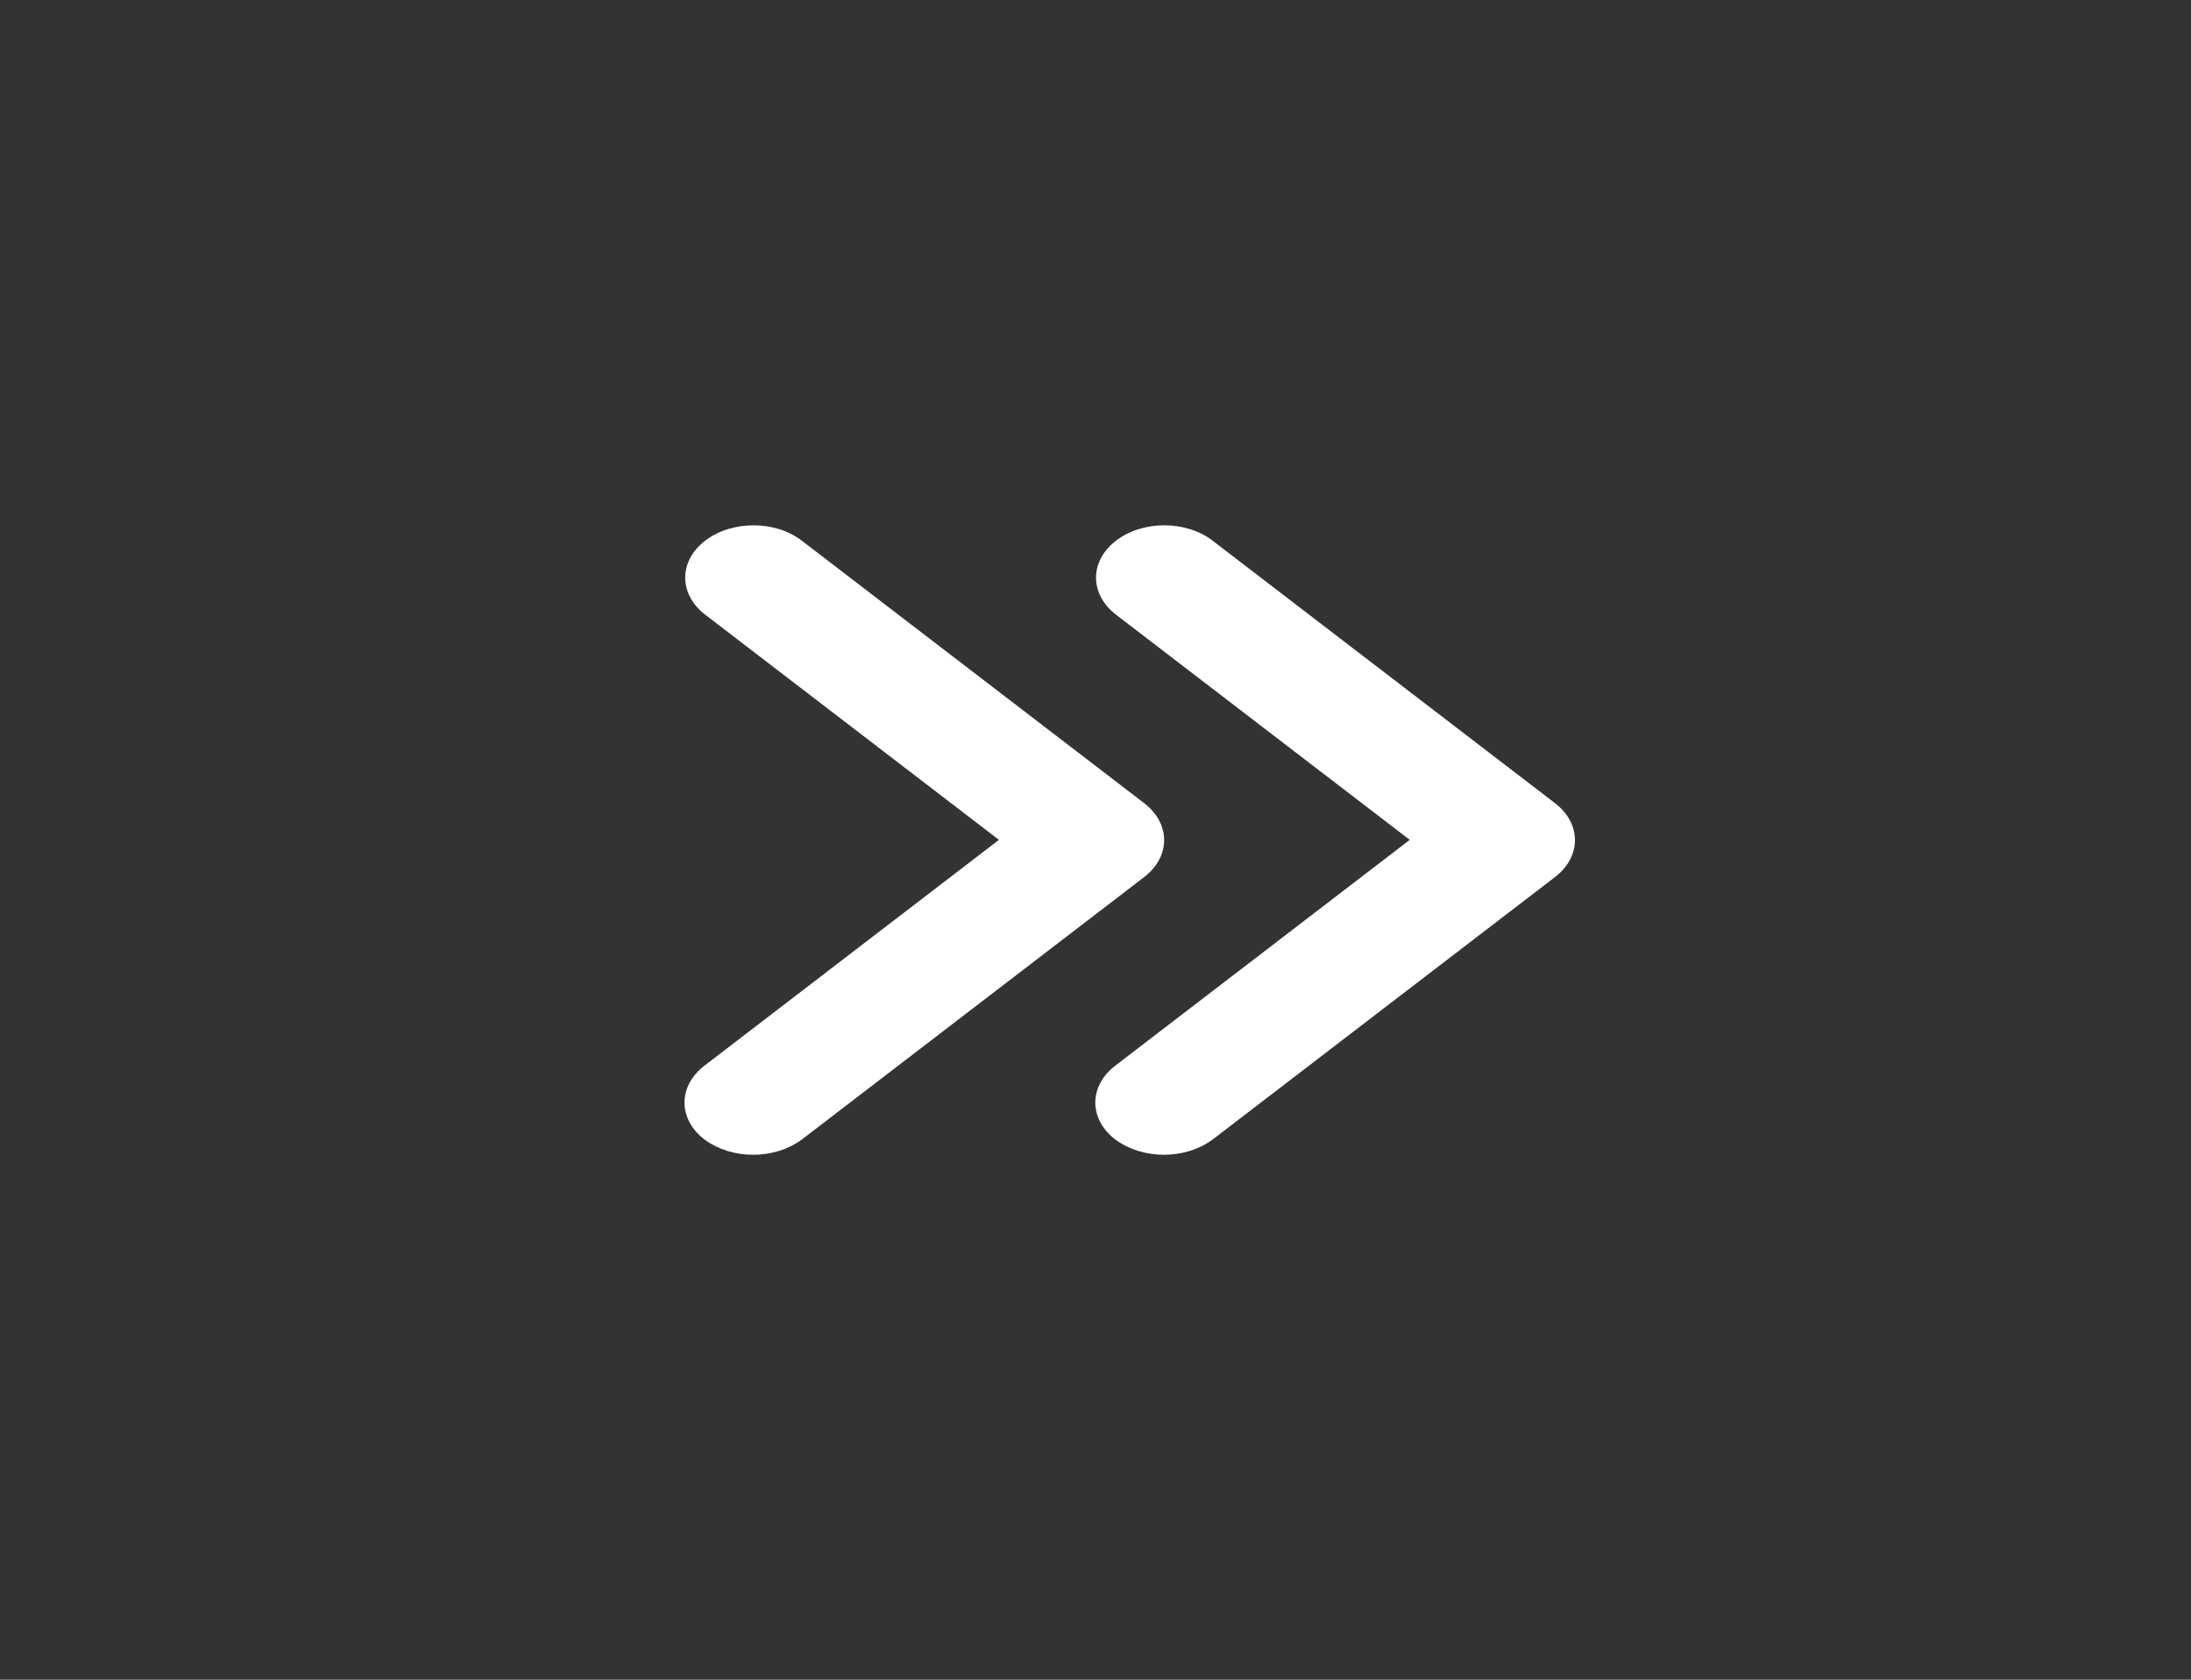 <svg width="30" height="23" viewBox="0 0 30 23" fill="none" xmlns="http://www.w3.org/2000/svg">
<rect x="0" y="0" width="30" height="23" fill="#333333" stroke="none"/>
<path d="M15.938 15.812C15.694 15.812 15.459 15.741 15.272 15.604C14.906 15.324 14.906 14.871 15.272 14.591L19.303 11.5L15.281 8.417C14.916 8.136 14.916 7.683 15.281 7.403C15.647 7.123 16.238 7.123 16.603 7.403L21.291 10.997C21.656 11.277 21.656 11.73 21.291 12.01L16.603 15.604C16.416 15.741 16.181 15.812 15.938 15.812Z" fill="white"/>
<path d="M10.312 15.812C10.069 15.812 9.834 15.741 9.647 15.604C9.281 15.324 9.281 14.871 9.647 14.591L13.678 11.5L9.656 8.417C9.291 8.136 9.291 7.683 9.656 7.403C10.022 7.123 10.613 7.123 10.978 7.403L15.666 10.997C16.031 11.277 16.031 11.73 15.666 12.01L10.978 15.604C10.791 15.741 10.556 15.812 10.312 15.812Z" fill="white"/>
</svg>
